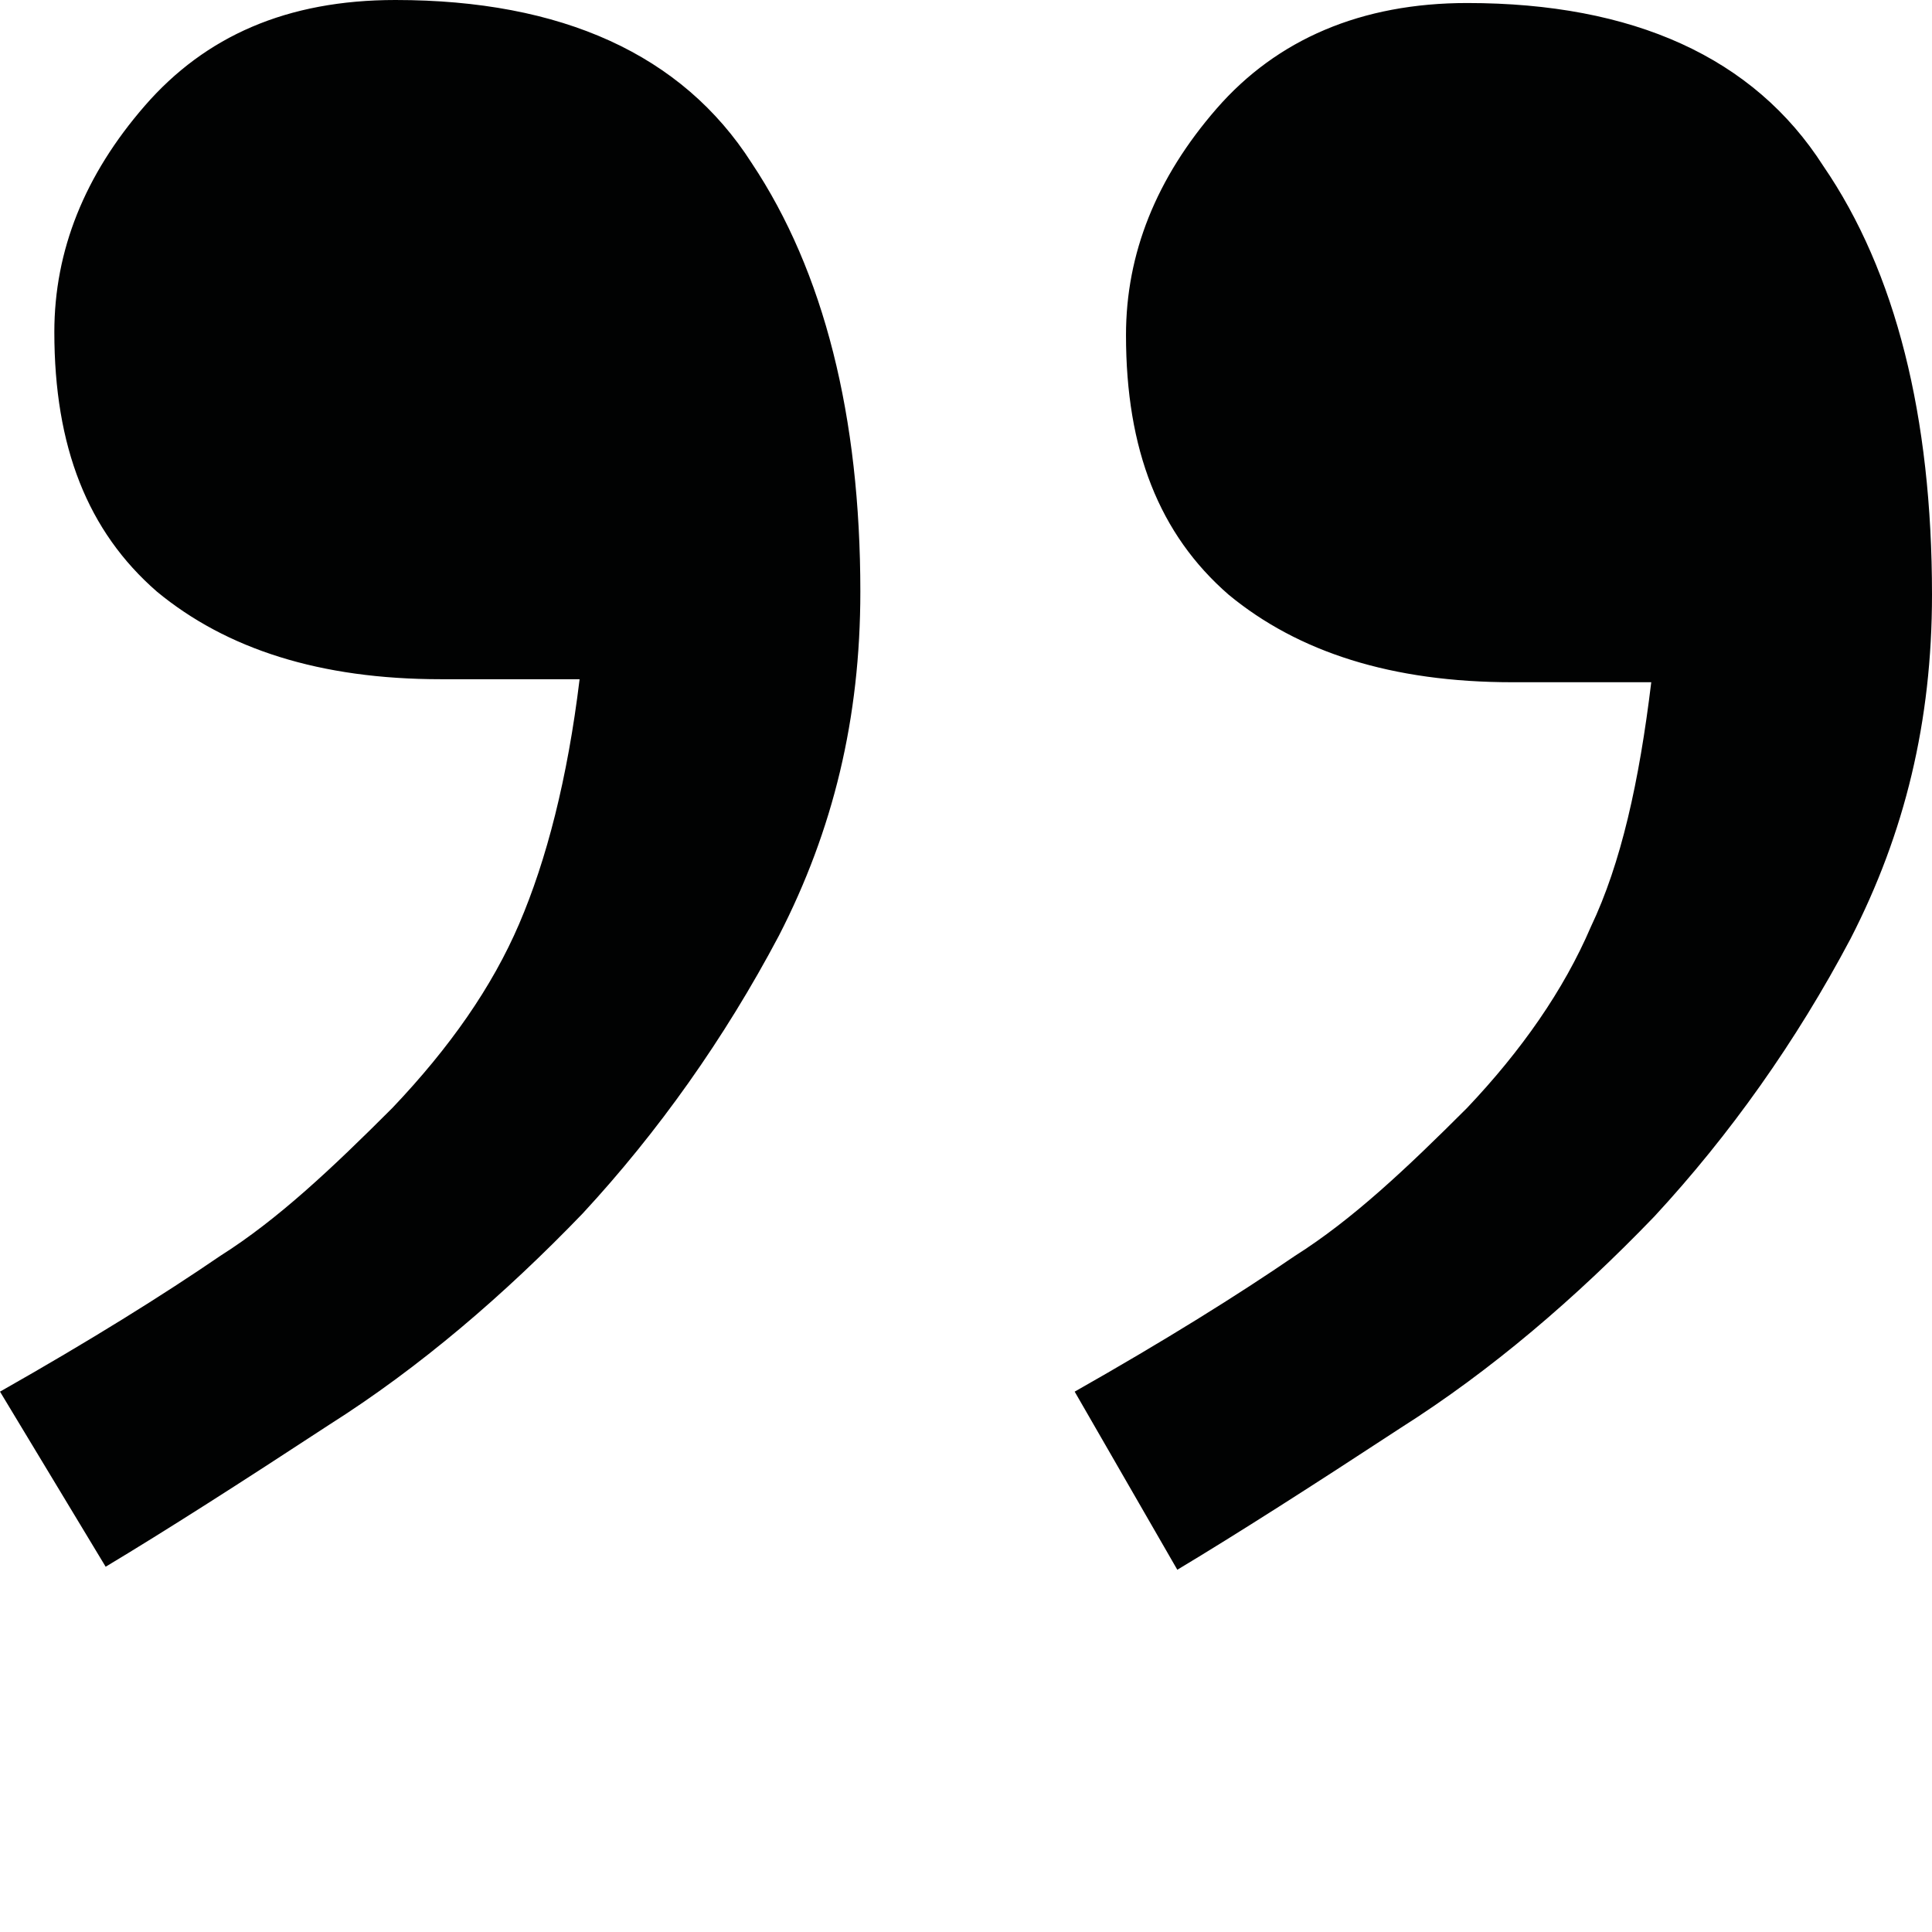 <?xml version="1.0" encoding="utf-8"?>
<!-- Generator: Adobe Illustrator 19.0.1, SVG Export Plug-In . SVG Version: 6.00 Build 0)  -->
<svg version="1.1" id="Layer_1" xmlns="http://www.w3.org/2000/svg" xmlns:xlink="http://www.w3.org/1999/xlink" x="0px" y="0px"
	 viewBox="0 0 64 64" style="enable-background:new 0 0 64 64;" xml:space="preserve">
<style type="text/css">
	.st0{fill:#010202;}
	.st1{fill:#12100B;}
	.st2{fill:#010202;stroke:#010202;stroke-width:0.25;stroke-miterlimit:10;}
</style>
<g>
	<path class="st0" d="M35.6,46.1c3-1.7,5.4-3.2,7.3-4.5c1.9-1.2,3.7-2.9,5.7-4.9c1.8-1.9,3.2-3.9,4.1-6c1-2.1,1.6-4.8,2-8.1h-4.6
		c-4,0-7.1-1-9.4-2.9c-2.3-2-3.4-4.8-3.4-8.6c0-2.7,1-5.2,3-7.5c2-2.3,4.8-3.5,8.3-3.5c5.5,0,9.5,1.8,11.8,5.4
		C62.8,9,64,13.8,64,19.7c0,4.2-0.9,7.9-2.7,11.4c-1.8,3.4-4,6.5-6.5,9.2c-2.6,2.7-5.4,5.1-8.4,7c-2.9,1.9-5.4,3.5-7.4,4.7
		L35.6,46.1z M0,46.1c3-1.7,5.4-3.2,7.3-4.5c1.9-1.2,3.7-2.9,5.7-4.9c1.9-2,3.3-4,4.2-6.1c0.9-2.1,1.6-4.8,2-8.1h-4.6
		c-4,0-7.1-1-9.4-2.9c-2.3-2-3.4-4.8-3.4-8.6c0-2.7,1-5.2,3-7.5C6.8,1.2,9.5,0,13.1,0c5.5,0,9.5,1.8,11.8,5.4
		c2.4,3.6,3.6,8.4,3.6,14.2c0,4.2-0.9,7.9-2.7,11.4c-1.8,3.4-4,6.5-6.5,9.2c-2.6,2.7-5.4,5.1-8.4,7c-2.9,1.9-5.4,3.5-7.4,4.7L0,46.1
		z"/>
</g>
</svg>
